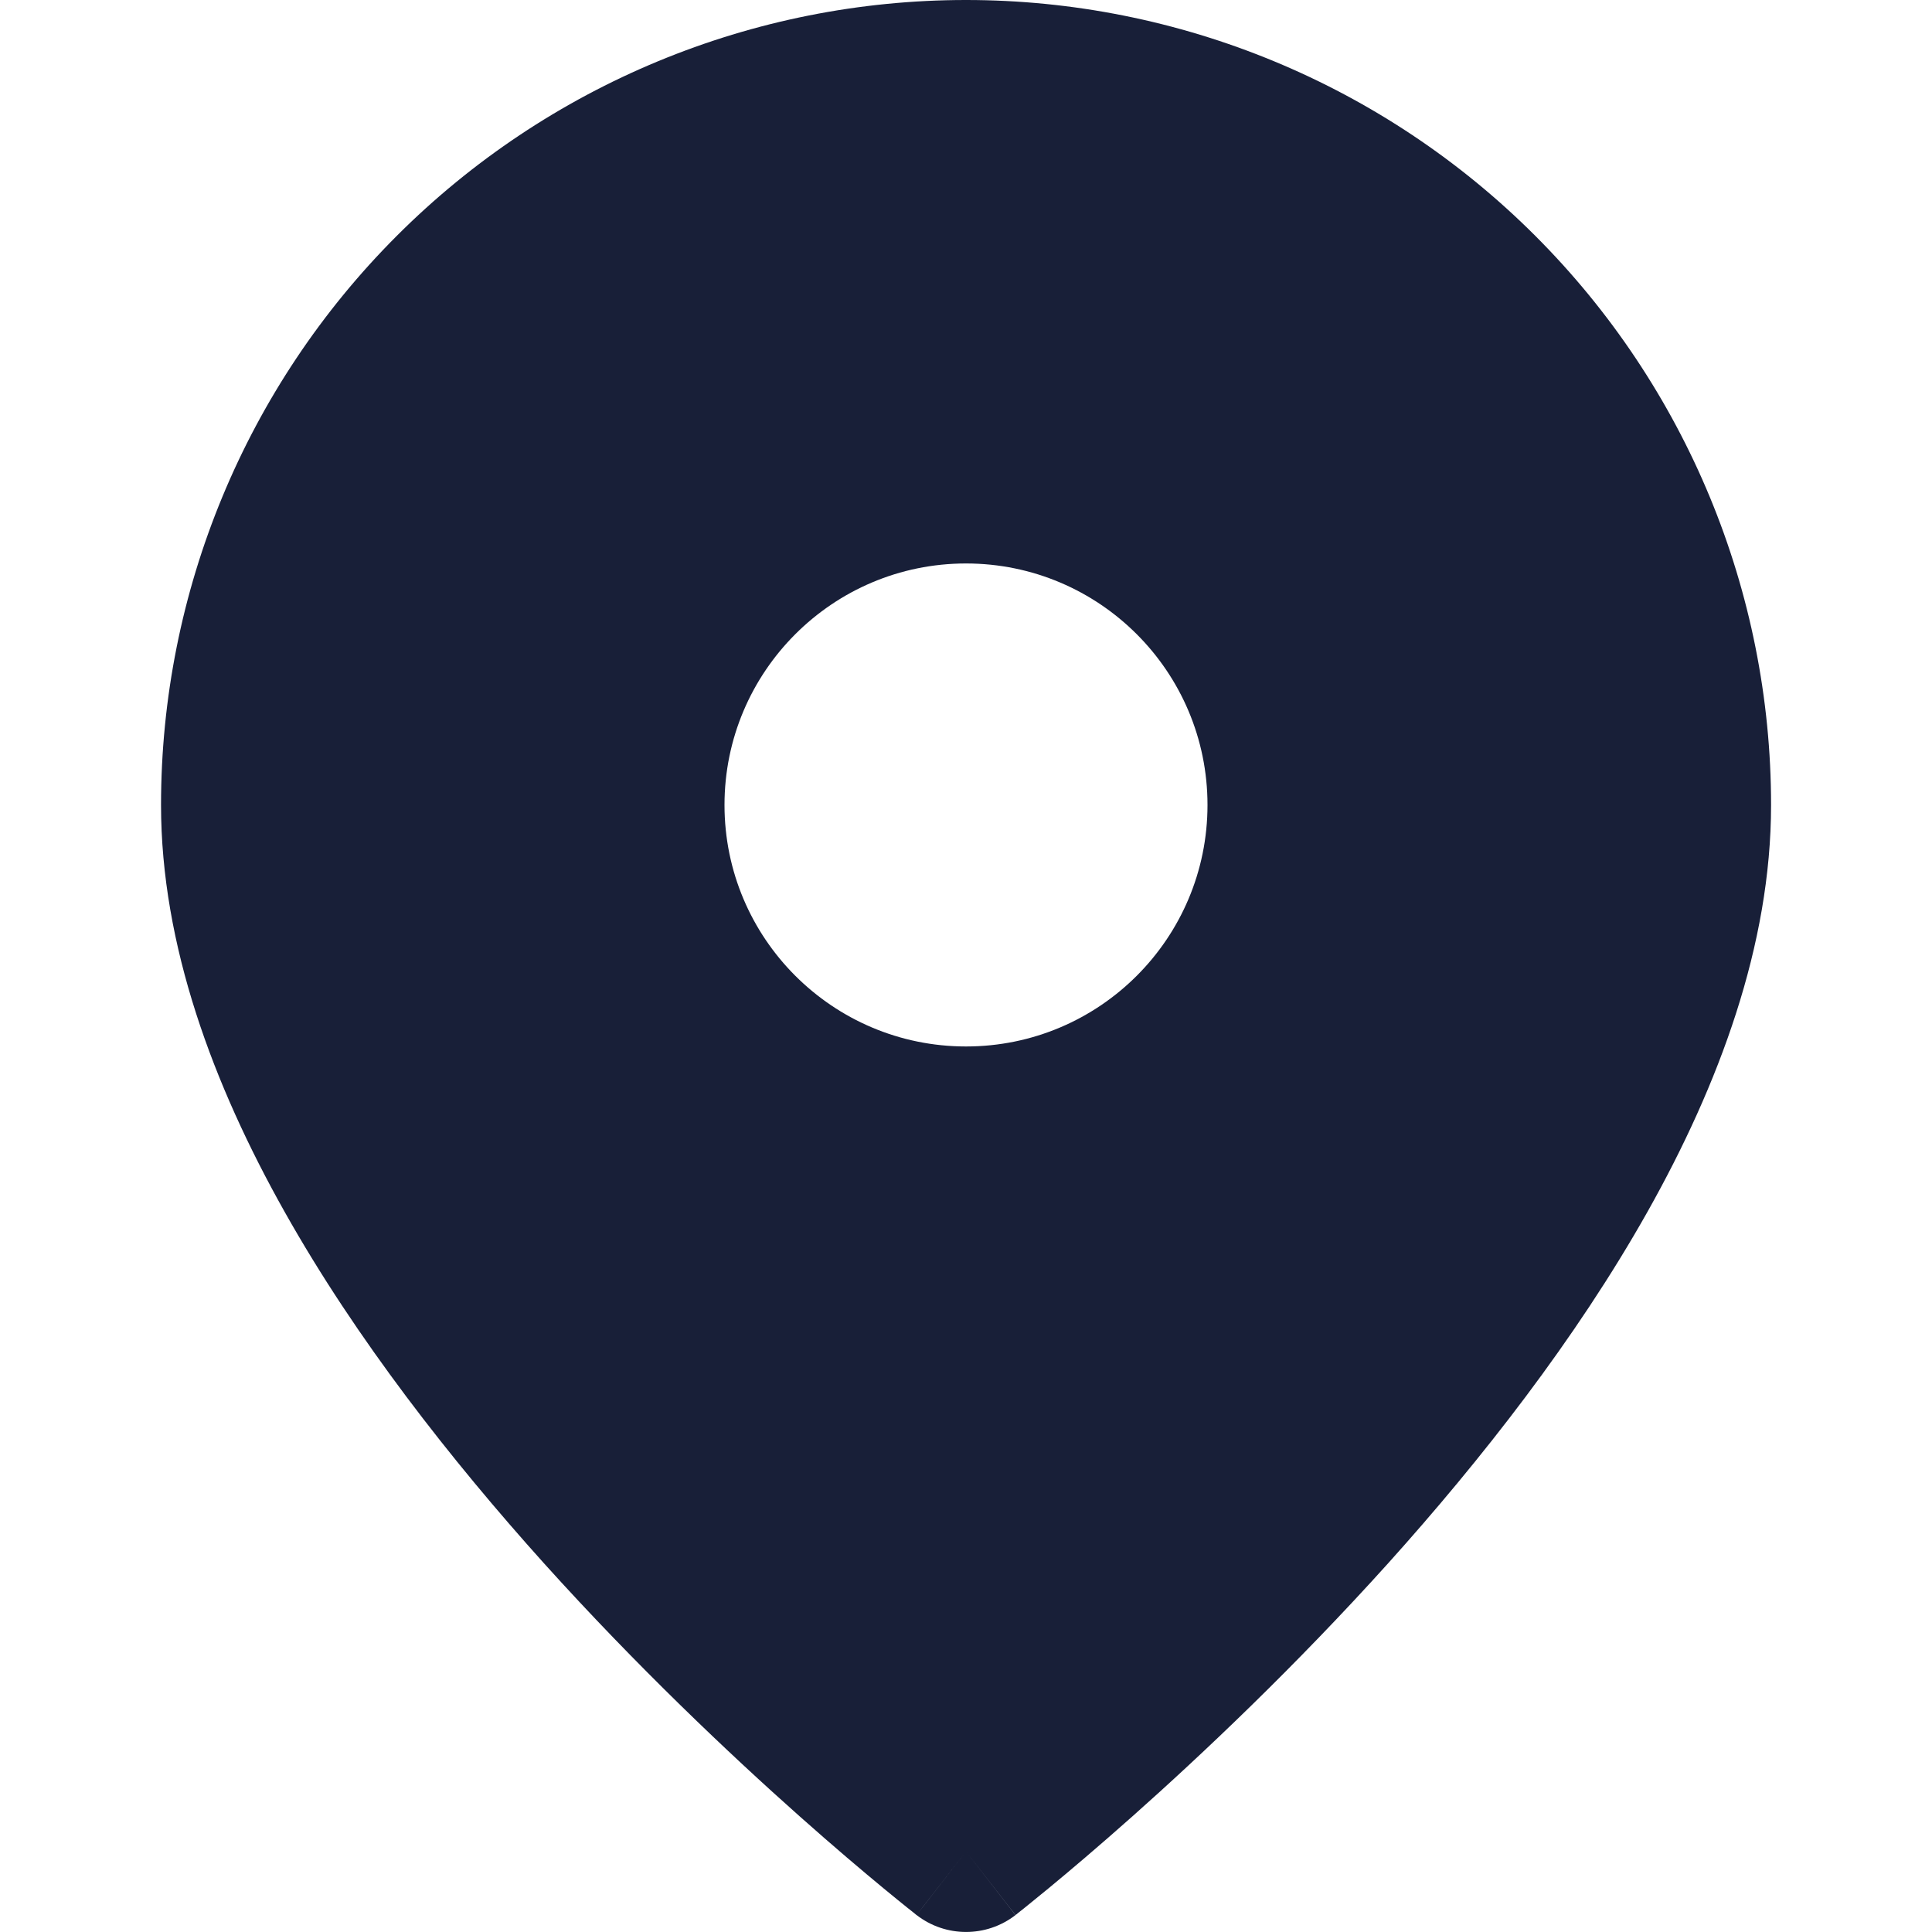 <svg width="20" height="20" viewBox="0 0 20 20" fill="none" xmlns="http://www.w3.org/2000/svg">
<path fill-rule="evenodd" clip-rule="evenodd" d="M9.488 19.824L9.486 19.823L9.481 19.819L9.463 19.804C9.447 19.792 9.425 19.774 9.396 19.751C9.337 19.704 9.254 19.636 9.148 19.549C8.936 19.374 8.635 19.12 8.275 18.8C7.556 18.161 6.595 17.253 5.631 16.183C4.67 15.114 3.689 13.866 2.946 12.544C2.207 11.23 1.667 9.783 1.667 8.333C1.667 6.123 2.545 4.004 4.108 2.441C5.671 0.878 7.79 0 10 0C12.21 0 14.33 0.878 15.893 2.441C17.456 4.004 18.334 6.123 18.334 8.333C18.334 9.783 17.794 11.23 17.055 12.544C16.311 13.866 15.331 15.114 14.37 16.183C13.406 17.253 12.445 18.161 11.726 18.8C11.366 19.12 11.065 19.374 10.853 19.549C10.747 19.636 10.663 19.704 10.605 19.751C10.576 19.774 10.553 19.792 10.538 19.804L10.52 19.819L10.514 19.823L10.513 19.824C10.513 19.824 10.512 19.825 10 19.167L10.512 19.825C10.211 20.058 9.789 20.058 9.488 19.824ZM10 19.167L9.488 19.824C9.488 19.824 9.489 19.825 10 19.167ZM12.5 8.333C12.5 9.714 11.381 10.833 10 10.833C8.62 10.833 7.5 9.714 7.5 8.333C7.5 6.953 8.62 5.833 10 5.833C11.381 5.833 12.5 6.953 12.5 8.333Z" fill="#181F38"/>
</svg>

